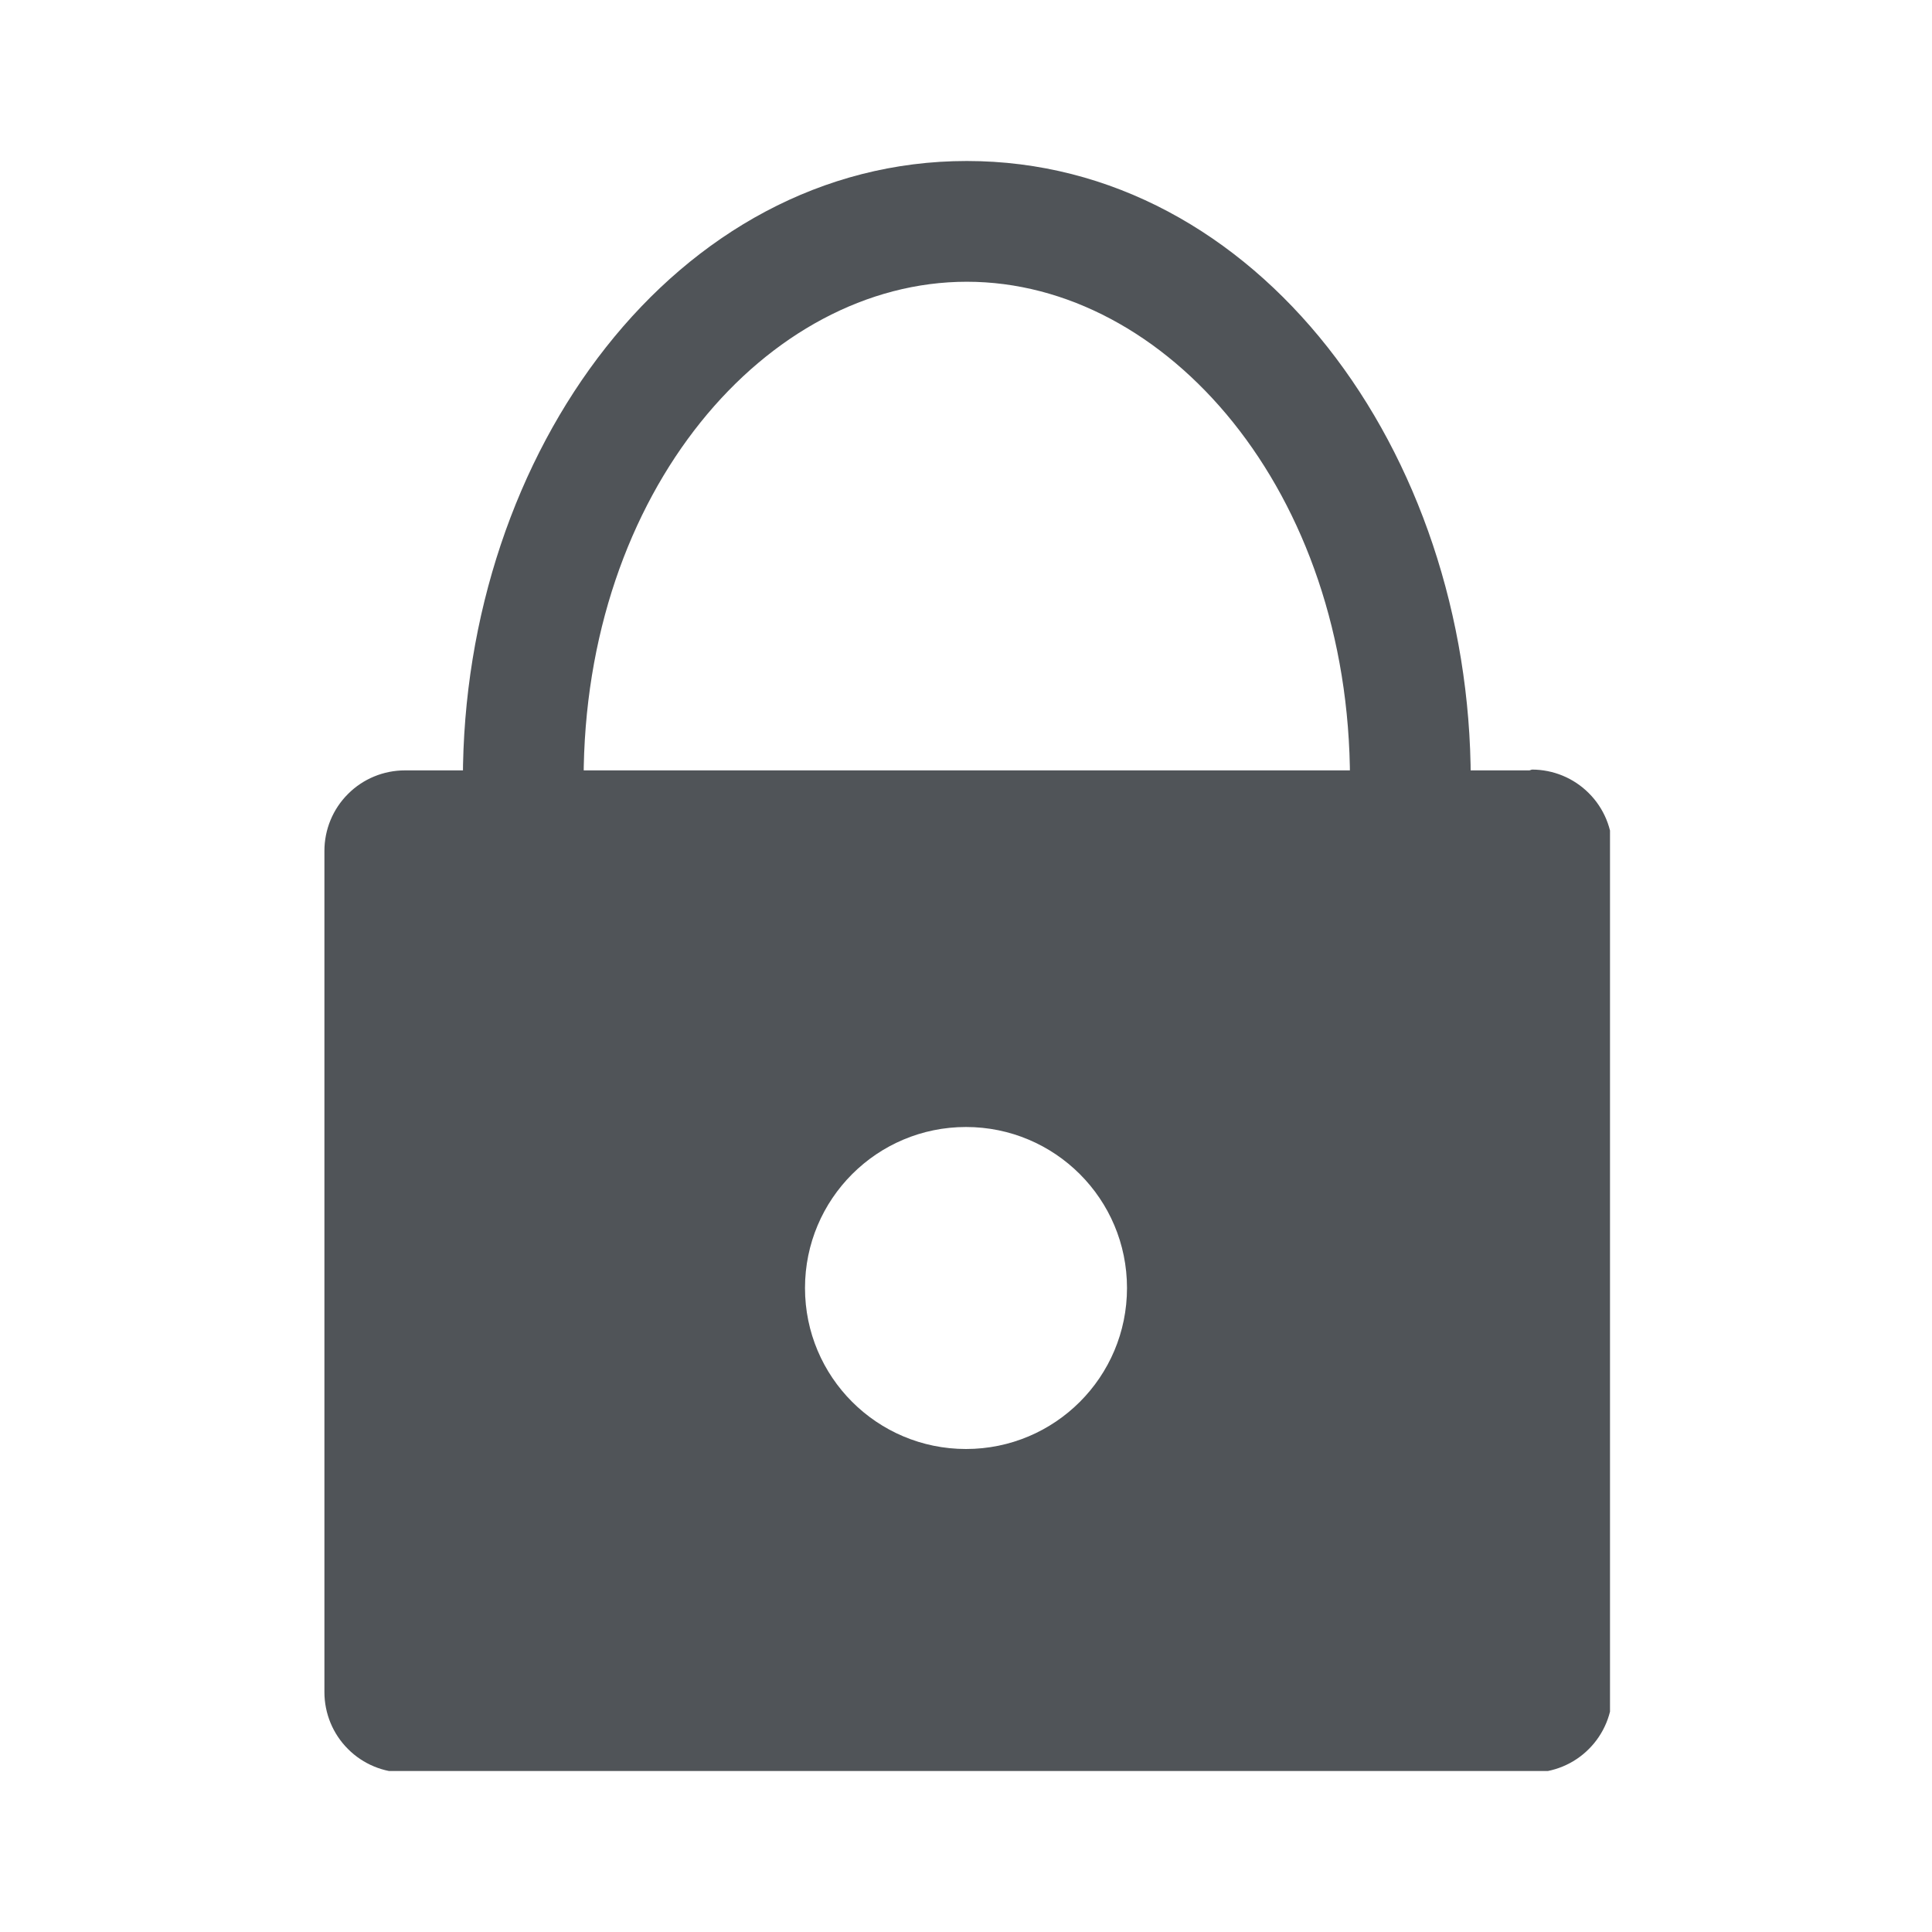 <svg width="24" height="24" viewBox="0 0 24 24" fill="none" xmlns="http://www.w3.org/2000/svg">
<g clip-path="url(#clip0_1_777)">
<path d="M18.5 11.07V20.5H5.5V11.07H18.5ZM19 9.57H5.03C4.765 9.57 4.51 9.675 4.323 9.863C4.135 10.05 4.03 10.305 4.03 10.57V21.02C4.03 21.285 4.135 21.54 4.323 21.727C4.51 21.915 4.765 22.02 5.03 22.02H19.03C19.295 22.02 19.55 21.915 19.737 21.727C19.925 21.54 20.03 21.285 20.03 21.02V10.56C20.03 10.295 19.925 10.04 19.737 9.853C19.55 9.665 19.295 9.56 19.03 9.56L19 9.57Z" fill="#505458"/>
<path fill-rule="evenodd" clip-rule="evenodd" d="M12.01 3.5C9.536 3.5 7.25 6.094 7.25 9.69H5.75C5.75 5.606 8.404 2 12.01 2C15.616 2 18.27 5.606 18.27 9.69H16.77C16.77 6.094 14.484 3.5 12.01 3.5Z" fill="#505458"/>
<path fill-rule="evenodd" clip-rule="evenodd" d="M19 11H5V21H19V11ZM12 18C13.105 18 14 17.105 14 16C14 14.895 13.105 14 12 14C10.895 14 10 14.895 10 16C10 17.105 10.895 18 12 18Z" fill="#505458"/>
</g>
<defs>
<clipPath id="clip0_1_777">
<rect width="16" height="20" fill="white" transform="translate(4 2)"/>
</clipPath>
</defs>
</svg>
